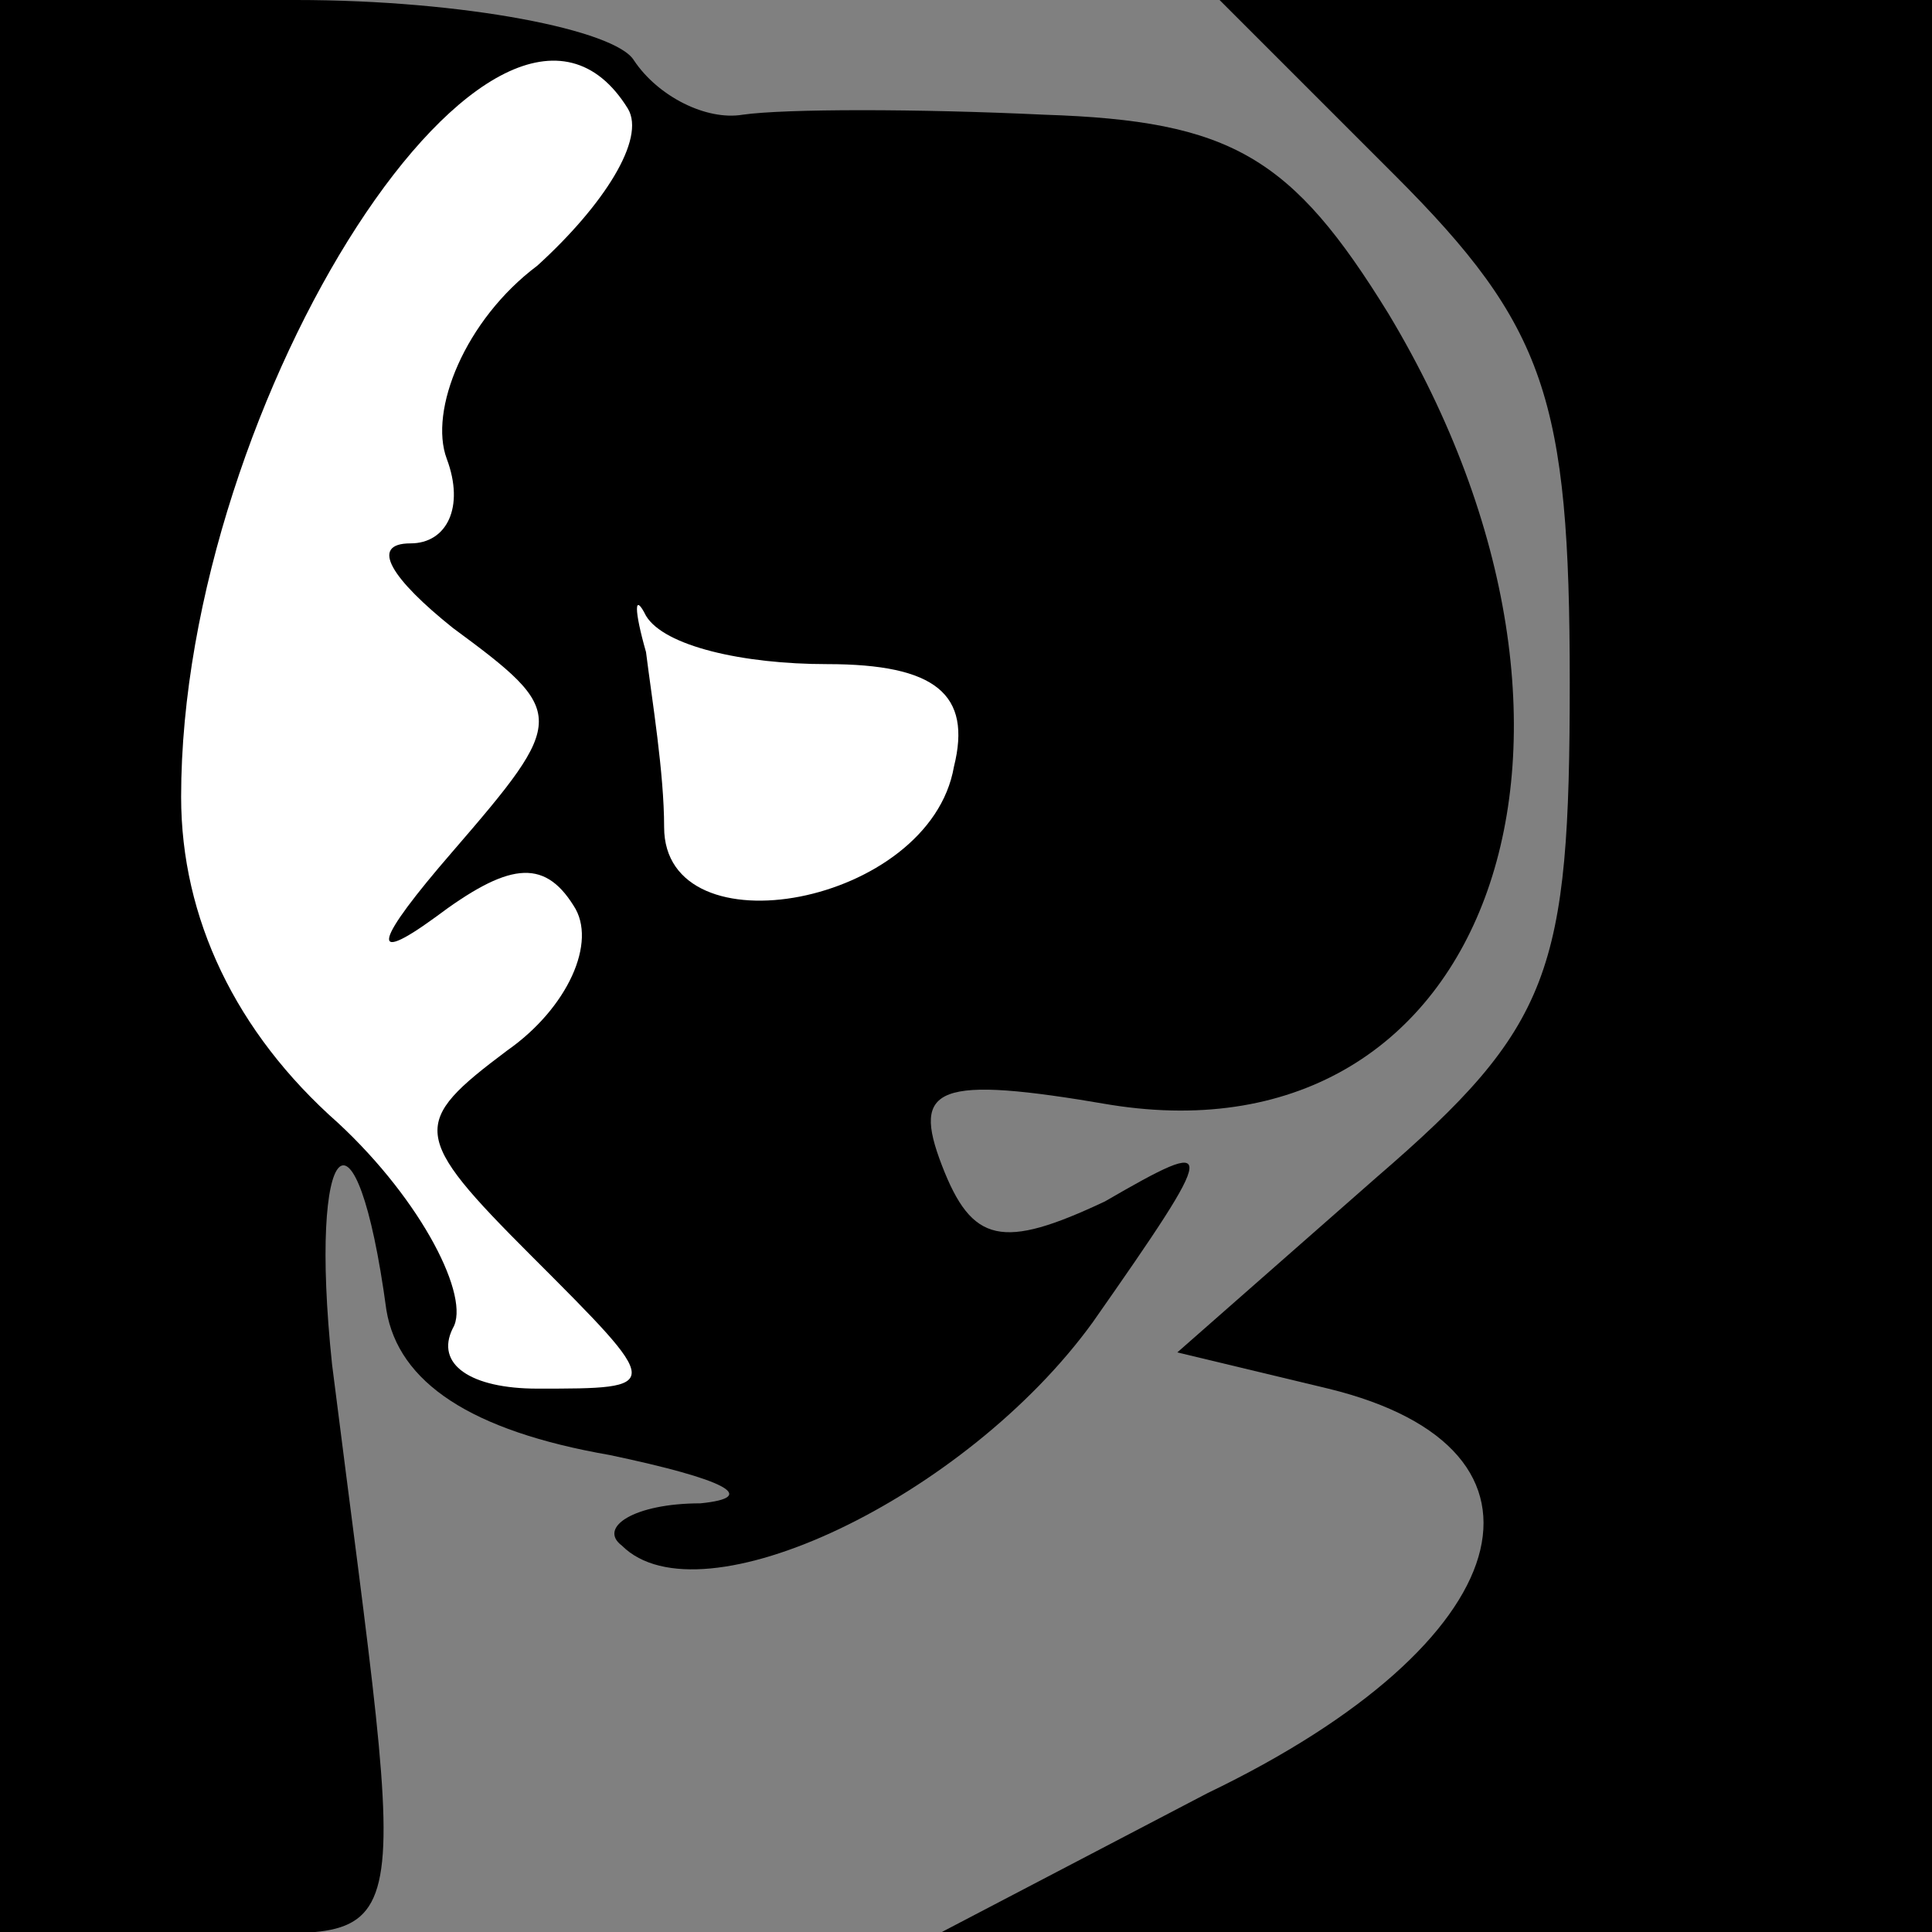 <?xml version="1.0" standalone="no"?>
<!DOCTYPE svg PUBLIC "-//W3C//DTD SVG 20010904//EN"
 "http://www.w3.org/TR/2001/REC-SVG-20010904/DTD/svg10.dtd">
<svg version="1.0" xmlns="http://www.w3.org/2000/svg"
 width="32pt" height="32pt" viewBox="0 0 32 32"
 preserveAspectRatio="xMidYMid meet">
<rect x="0" y="0" width="32" height="32" fill="#808080" stroke="none"/>
<g transform="translate(0,32) scale(0.1,-0.1)"
fill="#000000" stroke="none">
<path fill="#000000" stroke="none" d="M0 160 l0 -160 33 0 c37 0 35 -9 22 94
-4 38 4 46 9 9 2 -12 14 -20 37 -24 19 -4 25 -7 15 -8 -11 0 -17 -4 -13 -7 13
-13 57 8 78 37 21 30 21 31 2 20 -17 -8 -22 -7 -27 6 -5 13 -1 15 28 10 63
-10 88 61 46 131 -16 26 -26 32 -57 33 -21 1 -43 1 -50 0 -6 -1 -14 3 -18 9
-3 5 -28 10 -56 10 l-49 0 0 -160z"/>
<path fill="#ffffff" stroke="none" d="M104 302 c3 -5 -4 -16 -15 -26 -12 -9
-18 -24 -15 -32 3 -8 0 -14 -6 -14 -7 0 -3 -6 7 -14 19 -14 19 -15 0 -37 -13
-15 -14 -19 -3 -11 12 9 18 10 23 2 4 -6 -1 -17 -11 -24 -16 -12 -16 -14 4
-34 22 -22 22 -22 1 -22 -11 0 -17 4 -14 10 3 5 -5 21 -19 34 -17 15 -26 34
-26 54 0 66 53 148 74 114z"/>
<path fill="#ffffff" stroke="none" d="M137 210 c18 0 24 -5 21 -17 -4 -23
-48 -31 -48 -10 0 9 -2 21 -3 29 -2 7 -2 10 0 6 3 -5 16 -8 30 -8z"/>
<path fill="#000000" stroke="none" d="M231 291 c25 -25 29 -37 29 -84 0 -48
-3 -57 -32 -82 l-33 -29 25 -6 c41 -10 32 -42 -20 -67 l-44 -23 82 0 82 0 0
160 0 160 -59 0 -59 0 29 -29z"/>
</g>
</svg>
